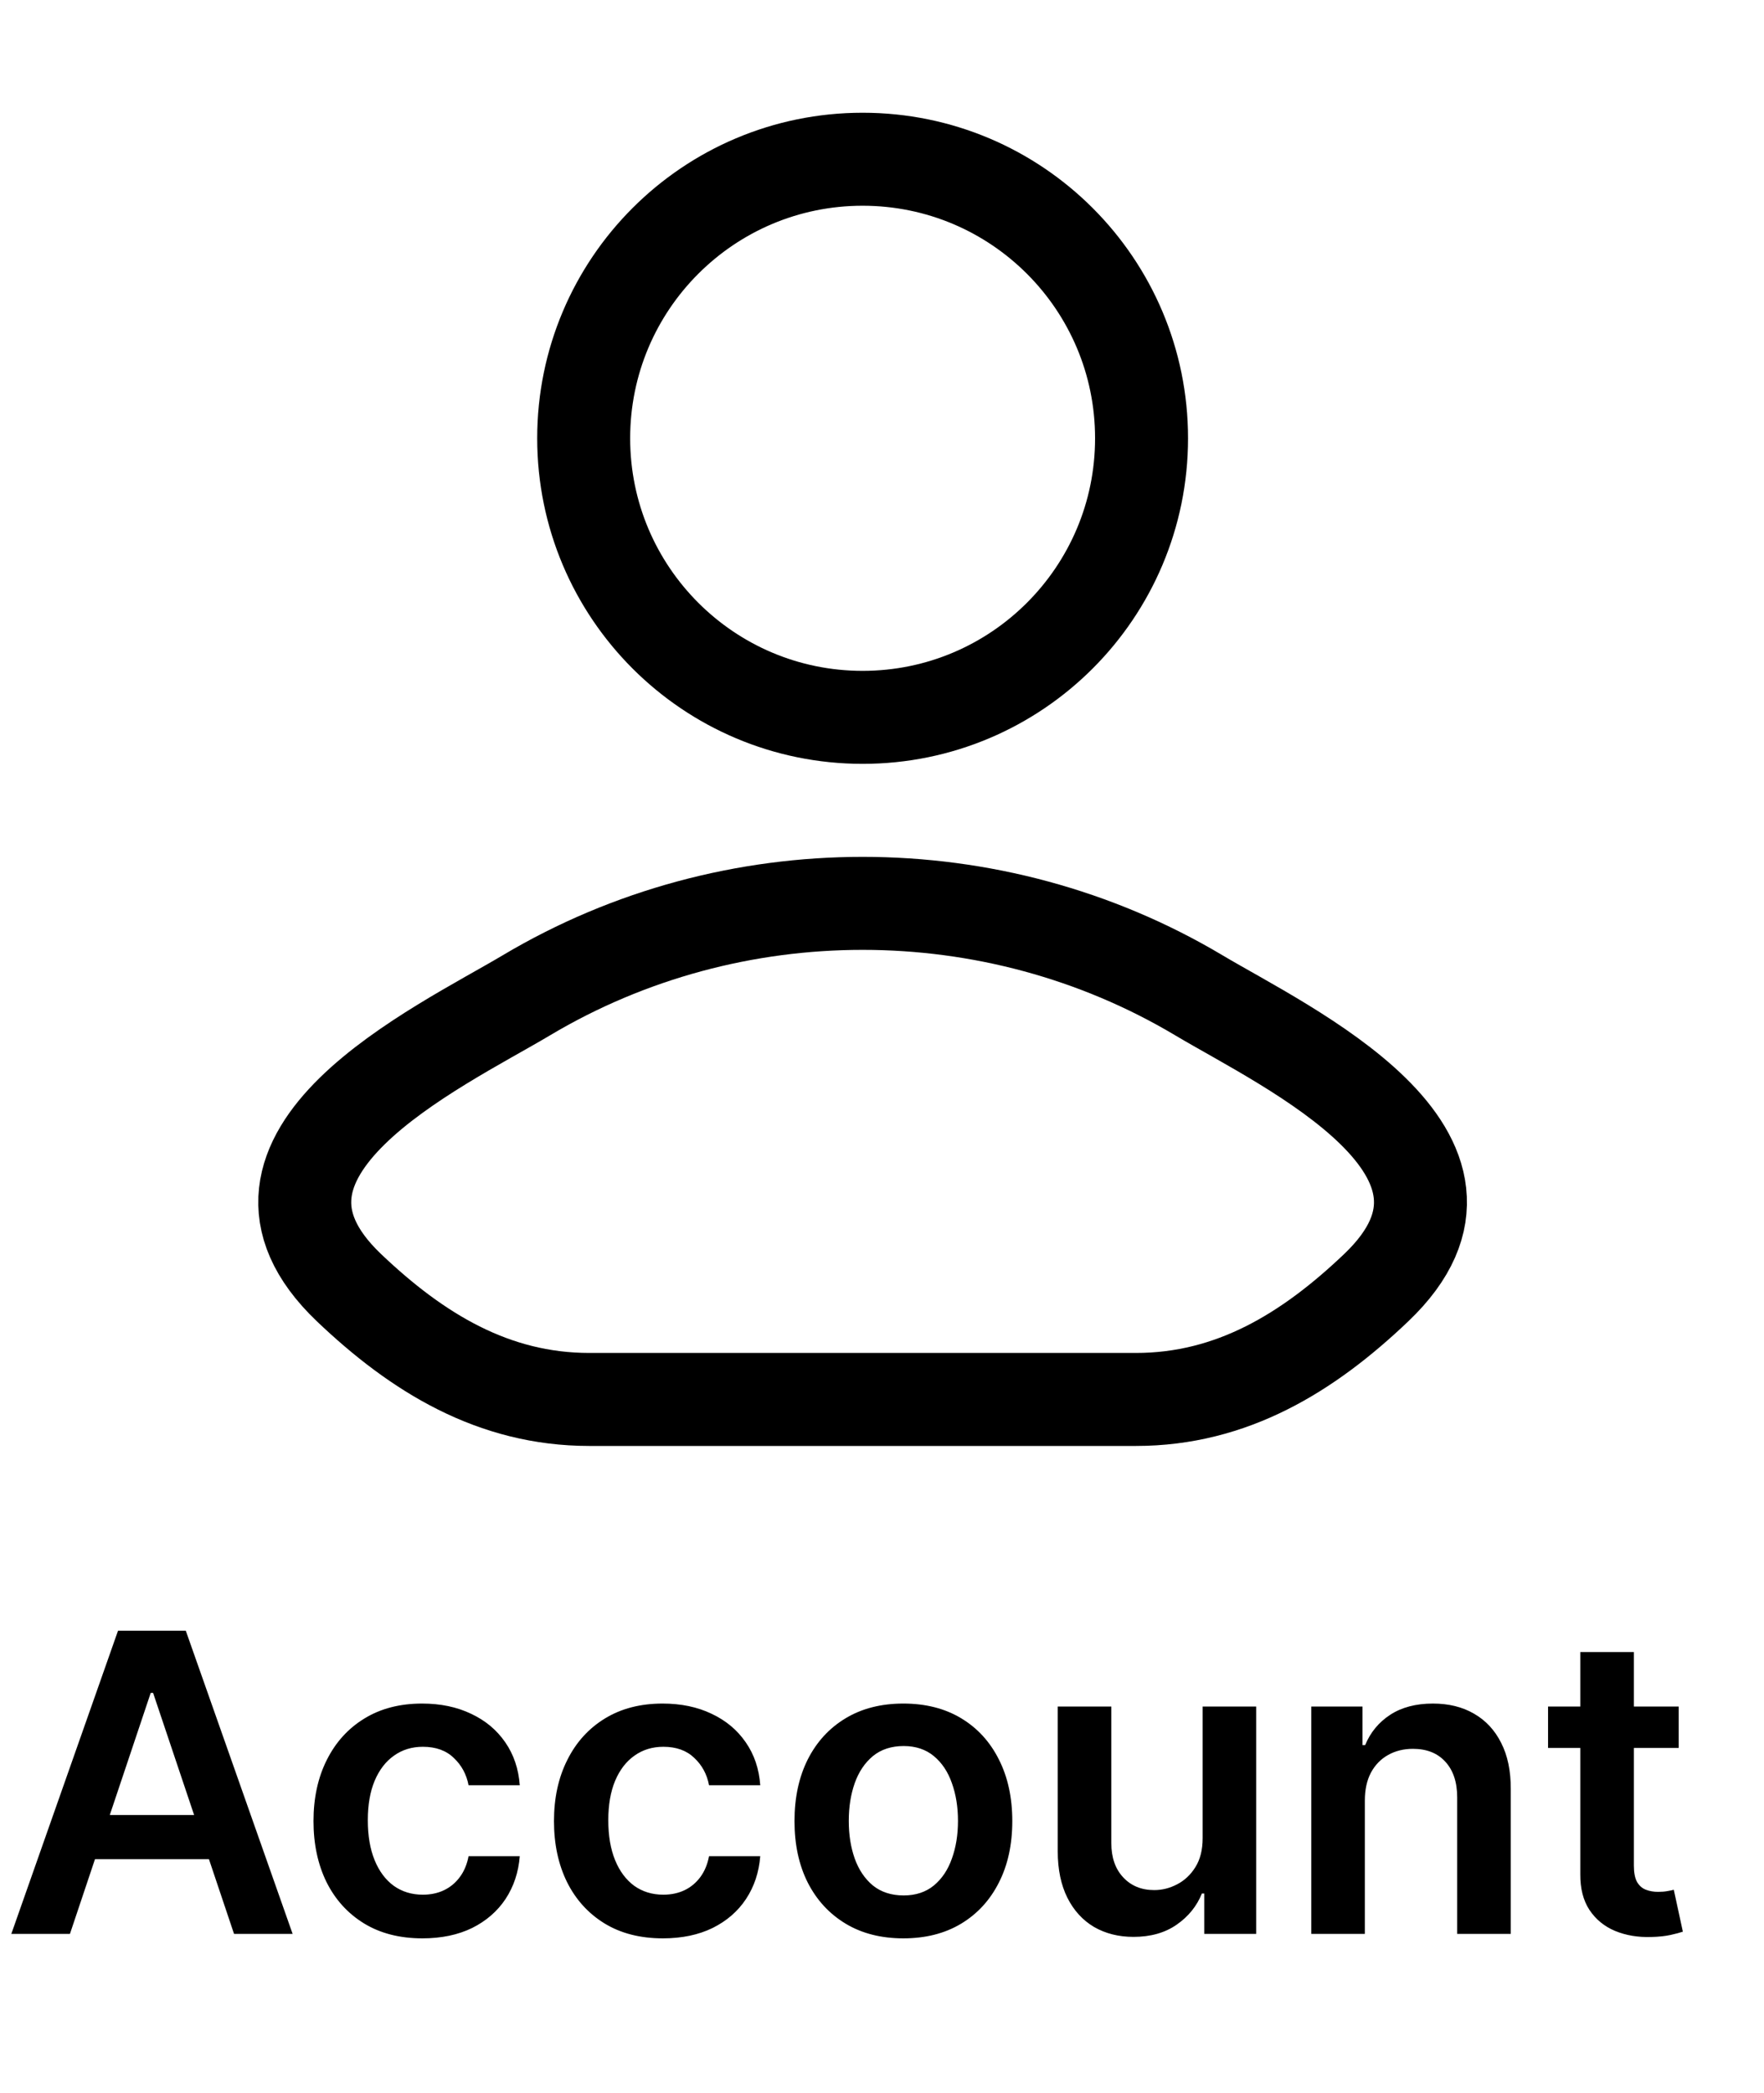 <svg width="43" height="51" viewBox="0 0 43 51" fill="none" xmlns="http://www.w3.org/2000/svg">
<path d="M12.834 24.25C10.696 25.523 5.092 28.122 8.505 31.374C10.173 32.963 12.03 34.099 14.365 34.099H27.689C30.024 34.099 31.882 32.963 33.549 31.374C36.963 28.122 31.358 25.523 29.221 24.25C24.208 21.265 17.847 21.265 12.834 24.25Z" stroke="black" stroke-width="2.266" stroke-linecap="round" stroke-linejoin="round"/>
<path d="M27.827 10.679C27.827 14.434 24.783 17.479 21.027 17.479C17.272 17.479 14.228 14.434 14.228 10.679C14.228 6.924 17.272 3.88 21.027 3.88C24.783 3.88 27.827 6.924 27.827 10.679Z" stroke="black" stroke-width="2.266"/>
<path d="M1.705 47.121H0.276L2.877 39.734H4.529L7.133 47.121H5.705L3.732 41.249H3.674L1.705 47.121ZM1.752 44.225H5.647V45.3H1.752V44.225ZM10.297 47.23C9.744 47.23 9.269 47.108 8.872 46.865C8.477 46.622 8.173 46.287 7.959 45.859C7.748 45.428 7.642 44.933 7.642 44.373C7.642 43.81 7.75 43.313 7.966 42.883C8.183 42.45 8.488 42.114 8.883 41.873C9.279 41.63 9.748 41.509 10.289 41.509C10.739 41.509 11.137 41.592 11.483 41.758C11.832 41.921 12.11 42.153 12.317 42.454C12.523 42.752 12.641 43.101 12.67 43.5H11.422C11.371 43.233 11.251 43.011 11.061 42.833C10.874 42.652 10.623 42.562 10.307 42.562C10.04 42.562 9.806 42.634 9.604 42.778C9.402 42.92 9.245 43.125 9.132 43.392C9.021 43.659 8.966 43.978 8.966 44.351C8.966 44.729 9.021 45.053 9.132 45.325C9.242 45.594 9.397 45.802 9.597 45.949C9.799 46.093 10.036 46.166 10.307 46.166C10.5 46.166 10.672 46.129 10.823 46.057C10.977 45.983 11.106 45.876 11.209 45.736C11.313 45.597 11.384 45.427 11.422 45.228H12.67C12.639 45.62 12.523 45.967 12.324 46.27C12.124 46.571 11.852 46.806 11.509 46.977C11.165 47.145 10.761 47.23 10.297 47.23ZM16.159 47.23C15.606 47.23 15.131 47.108 14.734 46.865C14.34 46.622 14.036 46.287 13.822 45.859C13.61 45.428 13.504 44.933 13.504 44.373C13.504 43.81 13.612 43.313 13.829 42.883C14.045 42.45 14.351 42.114 14.745 41.873C15.142 41.63 15.611 41.509 16.152 41.509C16.602 41.509 17 41.592 17.346 41.758C17.694 41.921 17.972 42.153 18.179 42.454C18.386 42.752 18.504 43.101 18.532 43.5H17.284C17.234 43.233 17.114 43.011 16.924 42.833C16.736 42.652 16.485 42.562 16.17 42.562C15.903 42.562 15.668 42.634 15.466 42.778C15.264 42.92 15.107 43.125 14.994 43.392C14.883 43.659 14.828 43.978 14.828 44.351C14.828 44.729 14.883 45.053 14.994 45.325C15.104 45.594 15.26 45.802 15.459 45.949C15.661 46.093 15.898 46.166 16.17 46.166C16.362 46.166 16.534 46.129 16.686 46.057C16.84 45.983 16.968 45.876 17.072 45.736C17.175 45.597 17.246 45.427 17.284 45.228H18.532C18.501 45.62 18.386 45.967 18.186 46.27C17.987 46.571 17.715 46.806 17.371 46.977C17.027 47.145 16.623 47.23 16.159 47.23ZM22.021 47.23C21.48 47.23 21.011 47.111 20.615 46.873C20.218 46.634 19.91 46.301 19.691 45.873C19.475 45.445 19.367 44.945 19.367 44.373C19.367 43.8 19.475 43.299 19.691 42.869C19.91 42.438 20.218 42.104 20.615 41.866C21.011 41.628 21.48 41.509 22.021 41.509C22.562 41.509 23.031 41.628 23.428 41.866C23.825 42.104 24.131 42.438 24.348 42.869C24.567 43.299 24.676 43.8 24.676 44.373C24.676 44.945 24.567 45.445 24.348 45.873C24.131 46.301 23.825 46.634 23.428 46.873C23.031 47.111 22.562 47.23 22.021 47.23ZM22.029 46.184C22.322 46.184 22.567 46.103 22.764 45.942C22.962 45.778 23.108 45.559 23.204 45.285C23.303 45.011 23.352 44.706 23.352 44.369C23.352 44.03 23.303 43.724 23.204 43.449C23.108 43.173 22.962 42.953 22.764 42.789C22.567 42.626 22.322 42.544 22.029 42.544C21.728 42.544 21.478 42.626 21.278 42.789C21.081 42.953 20.933 43.173 20.835 43.449C20.738 43.724 20.69 44.03 20.69 44.369C20.69 44.706 20.738 45.011 20.835 45.285C20.933 45.559 21.081 45.778 21.278 45.942C21.478 46.103 21.728 46.184 22.029 46.184ZM29.316 44.791V41.581H30.622V47.121H29.355V46.137H29.298C29.173 46.447 28.967 46.7 28.681 46.898C28.397 47.095 28.047 47.194 27.631 47.194C27.268 47.194 26.947 47.113 26.668 46.952C26.392 46.788 26.175 46.551 26.019 46.241C25.863 45.929 25.784 45.551 25.784 45.109V41.581H27.09V44.907C27.09 45.258 27.186 45.537 27.379 45.743C27.571 45.95 27.824 46.054 28.136 46.054C28.329 46.054 28.515 46.007 28.695 45.913C28.876 45.819 29.024 45.68 29.139 45.495C29.257 45.307 29.316 45.072 29.316 44.791ZM33.27 43.875V47.121H31.964V41.581H33.212V42.522H33.277C33.405 42.212 33.608 41.966 33.887 41.783C34.168 41.6 34.516 41.509 34.929 41.509C35.312 41.509 35.645 41.59 35.928 41.754C36.215 41.918 36.436 42.154 36.592 42.465C36.751 42.775 36.829 43.151 36.827 43.594V47.121H35.521V43.796C35.521 43.425 35.425 43.136 35.232 42.926C35.042 42.717 34.779 42.612 34.442 42.612C34.214 42.612 34.011 42.663 33.833 42.764C33.657 42.863 33.519 43.006 33.418 43.193C33.319 43.381 33.27 43.608 33.27 43.875ZM40.921 41.581V42.591H37.736V41.581H40.921ZM38.522 40.254H39.828V45.455C39.828 45.63 39.854 45.765 39.907 45.859C39.962 45.95 40.034 46.013 40.123 46.046C40.212 46.08 40.311 46.097 40.419 46.097C40.501 46.097 40.575 46.091 40.643 46.079C40.713 46.067 40.766 46.056 40.801 46.046L41.022 47.067C40.952 47.091 40.852 47.118 40.722 47.147C40.595 47.175 40.438 47.192 40.253 47.197C39.926 47.207 39.632 47.157 39.37 47.049C39.107 46.939 38.899 46.768 38.745 46.537C38.594 46.306 38.52 46.018 38.522 45.671V40.254Z" fill="black"/>
</svg>
